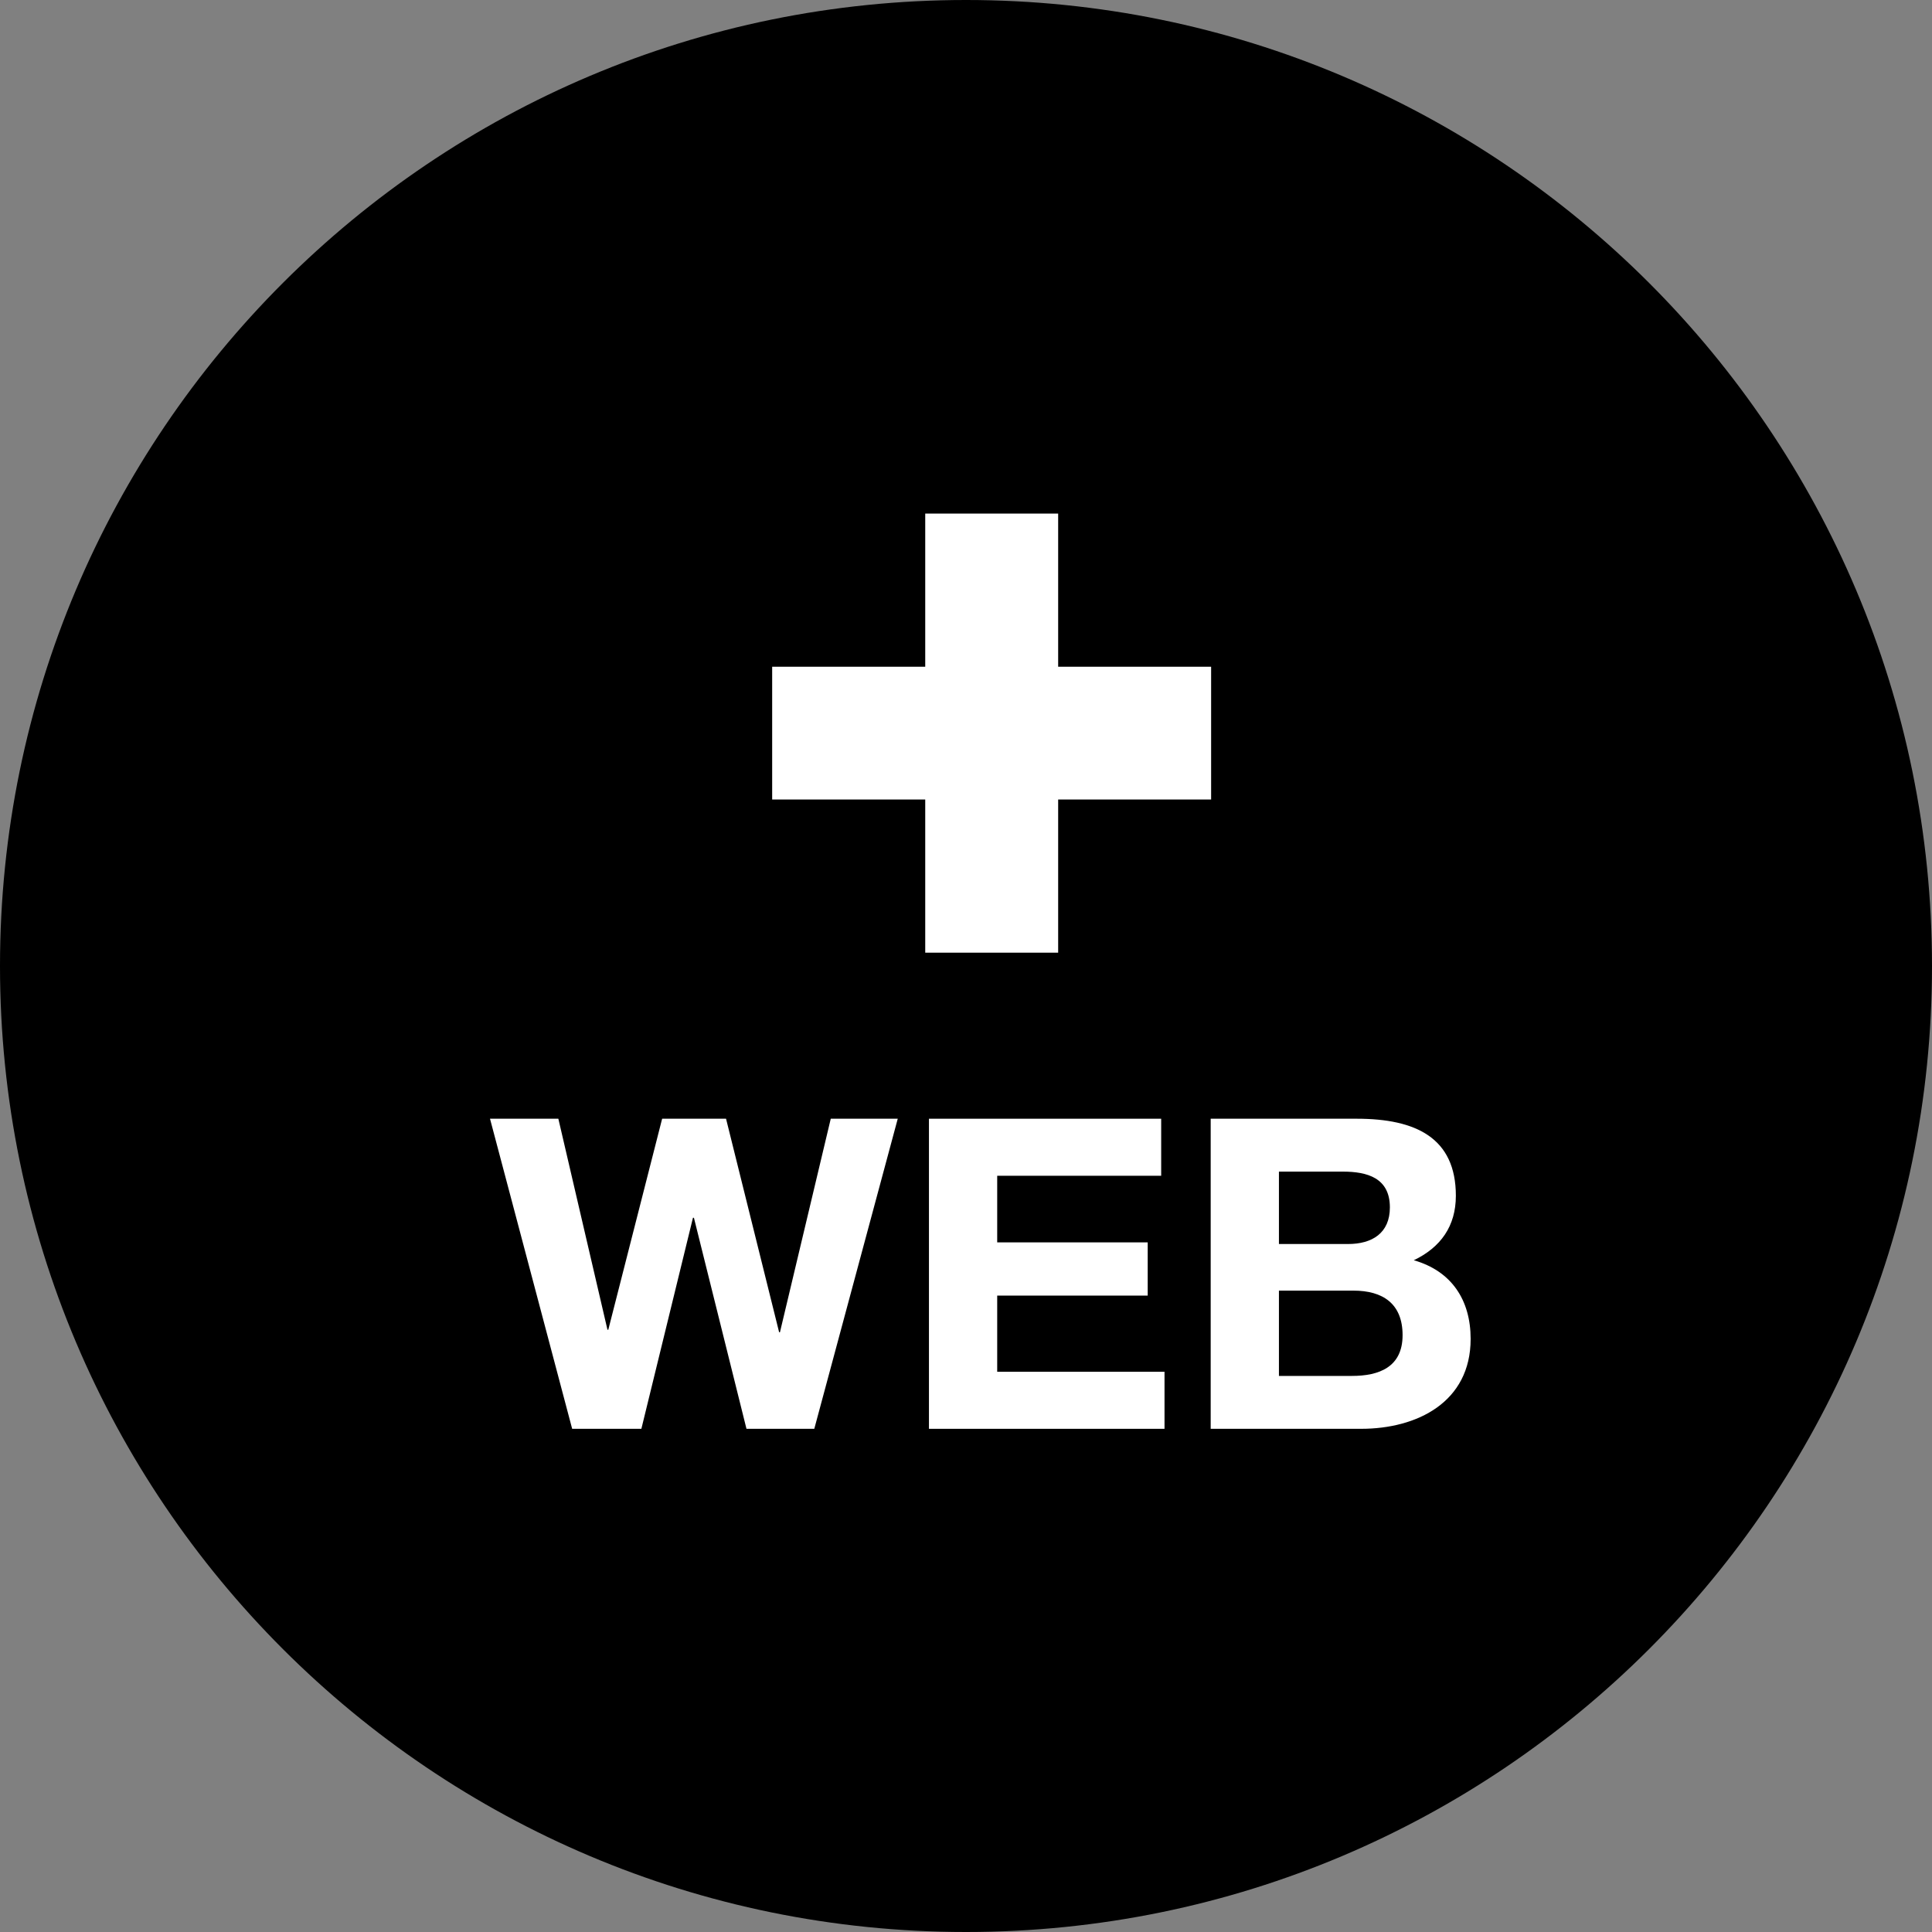 <?xml version="1.0" encoding="utf-8"?>
<!-- Generator: Adobe Illustrator 15.0.2, SVG Export Plug-In . SVG Version: 6.00 Build 0)  -->
<!DOCTYPE svg PUBLIC "-//W3C//DTD SVG 1.1//EN" "http://www.w3.org/Graphics/SVG/1.1/DTD/svg11.dtd">
<svg version="1.1" id="Calque_1" xmlns="http://www.w3.org/2000/svg" xmlns:xlink="http://www.w3.org/1999/xlink" x="0px" y="0px"
	 width="40px" height="40px" viewBox="0 0 40 40" enable-background="new 0 0 40 40" xml:space="preserve">
<rect x="0" y="0" width="40" height="40" fill="#808080" stroke="none"/>
<path d="M20,40c11.047,0,20-8.953,20-20S31.047,0,20,0S0,8.953,0,20S8.953,40,20,40"/>
<polygon fill="#FFFFFF" points="19.156,10.633 19.156,13.804 15.987,13.804 15.987,16.553 19.156,16.553 19.156,19.724 
	21.908,19.724 21.908,16.553 25.075,16.553 25.075,13.804 21.908,13.804 21.908,10.633 "/>
<g>
	<polygon fill="#FFFFFF" points="16.859,29.582 15.455,29.582 14.367,25.213 14.347,25.213 13.279,29.582 11.846,29.582 
		10.145,23.162 11.56,23.162 12.577,27.531 12.594,27.531 13.709,23.162 15.032,23.162 16.131,27.583 16.148,27.583 17.2,23.162 
		18.587,23.162 	"/>
	<polygon fill="#FFFFFF" points="24.11,29.582 19.233,29.582 19.233,23.162 24.041,23.162 24.041,24.343 20.646,24.343 
		20.646,25.722 23.762,25.722 23.762,26.824 20.646,26.824 20.646,28.401 24.11,28.401 	"/>
	<path fill="#FFFFFF" d="M29.271,26.092c0.557-0.267,0.871-0.706,0.871-1.335c0-1.198-0.827-1.595-2.051-1.595h-3.025v6.42h3.115
		c1.159,0,2.267-0.552,2.267-1.861C30.448,26.919,30.056,26.316,29.271,26.092z M26.479,24.257h1.323
		c0.504,0,0.974,0.129,0.974,0.741c0,0.534-0.37,0.758-0.866,0.758h-1.431V24.257z M27.992,28.487h-1.513v-1.766h1.543
		c0.604,0,1.017,0.267,1.017,0.922C29.039,28.307,28.548,28.487,27.992,28.487z"/>
</g>
</svg>
